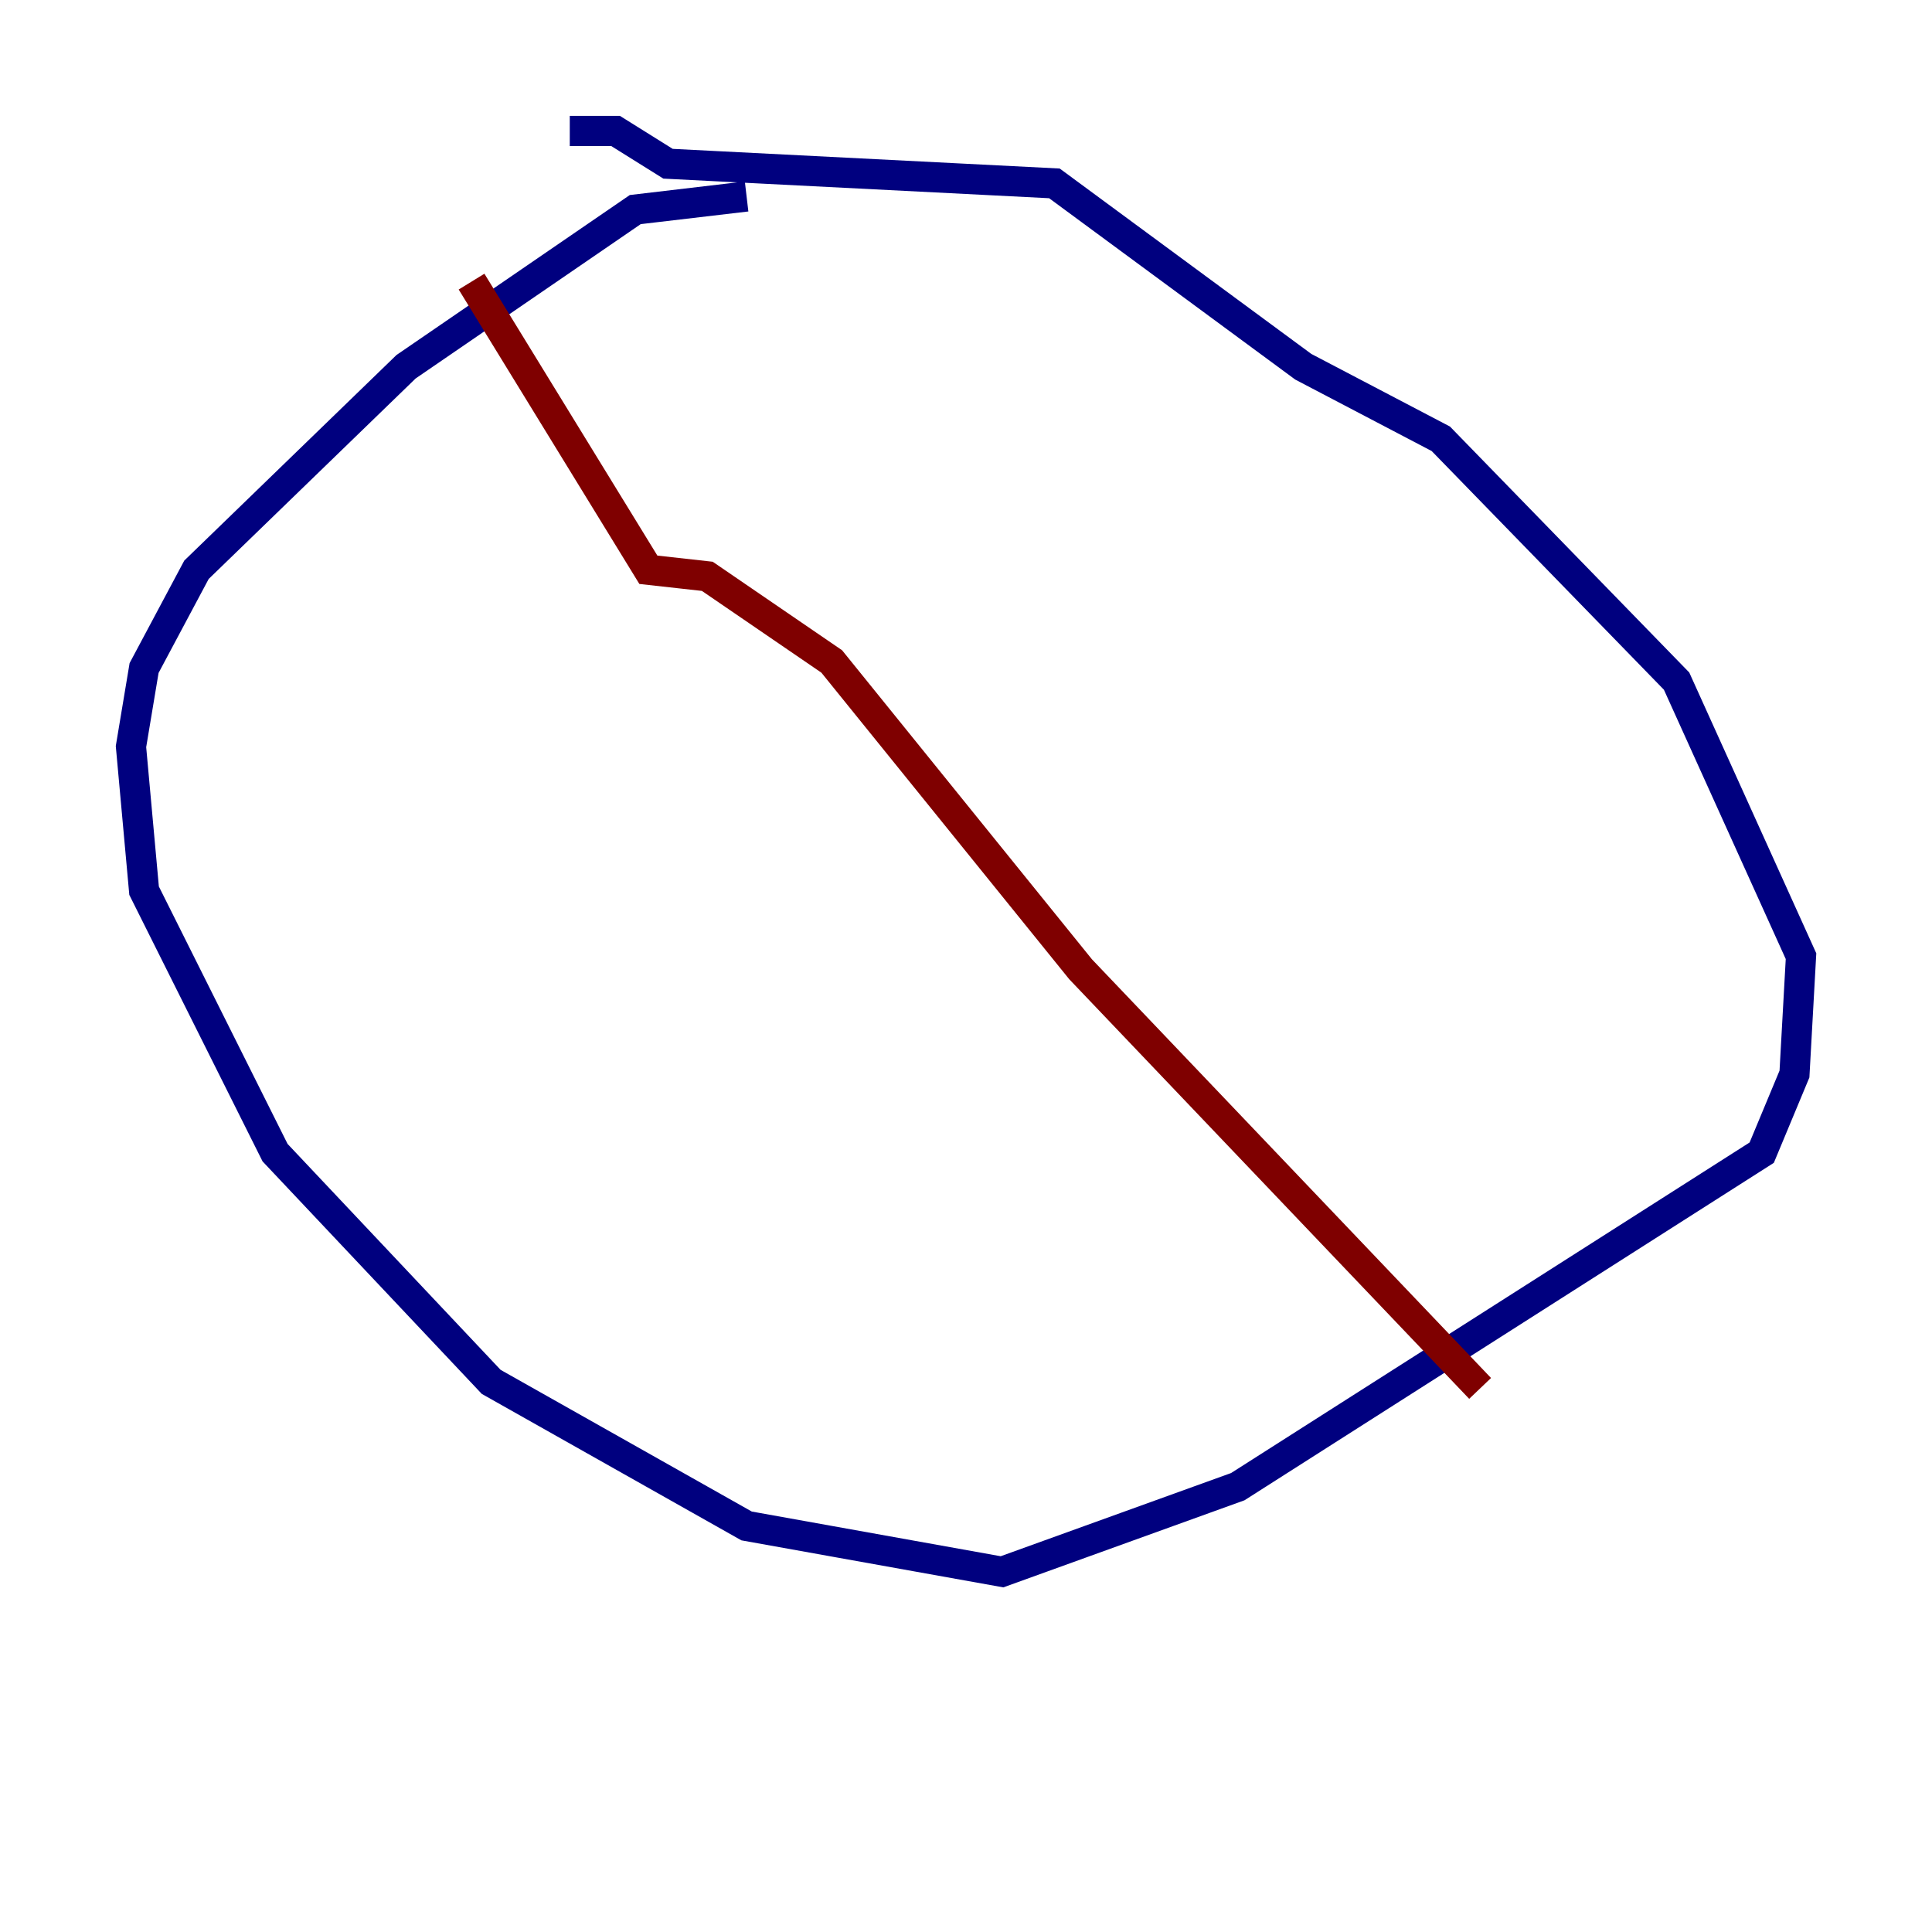<?xml version="1.0" encoding="utf-8" ?>
<svg baseProfile="tiny" height="128" version="1.2" viewBox="0,0,128,128" width="128" xmlns="http://www.w3.org/2000/svg" xmlns:ev="http://www.w3.org/2001/xml-events" xmlns:xlink="http://www.w3.org/1999/xlink"><defs /><polyline fill="none" points="49.464,13.017 42.088,13.885 26.902,24.298 13.017,37.749 9.546,44.258 8.678,49.464 9.546,59.01 18.224,76.366 32.542,91.552 49.464,101.098 66.386,104.136 82.007,98.495 116.719,76.366 118.888,71.159 119.322,63.349 111.078,45.125 95.458,29.071 86.346,24.298 69.858,12.149 44.258,10.848 40.786,8.678 37.749,8.678" stroke="#00007f" stroke-width="2" /><polyline fill="none" points="31.241,18.658 42.956,37.749 46.861,38.183 55.105,43.824 71.593,64.217 98.061,91.986" stroke="#7f0000" stroke-width="2" /></svg>